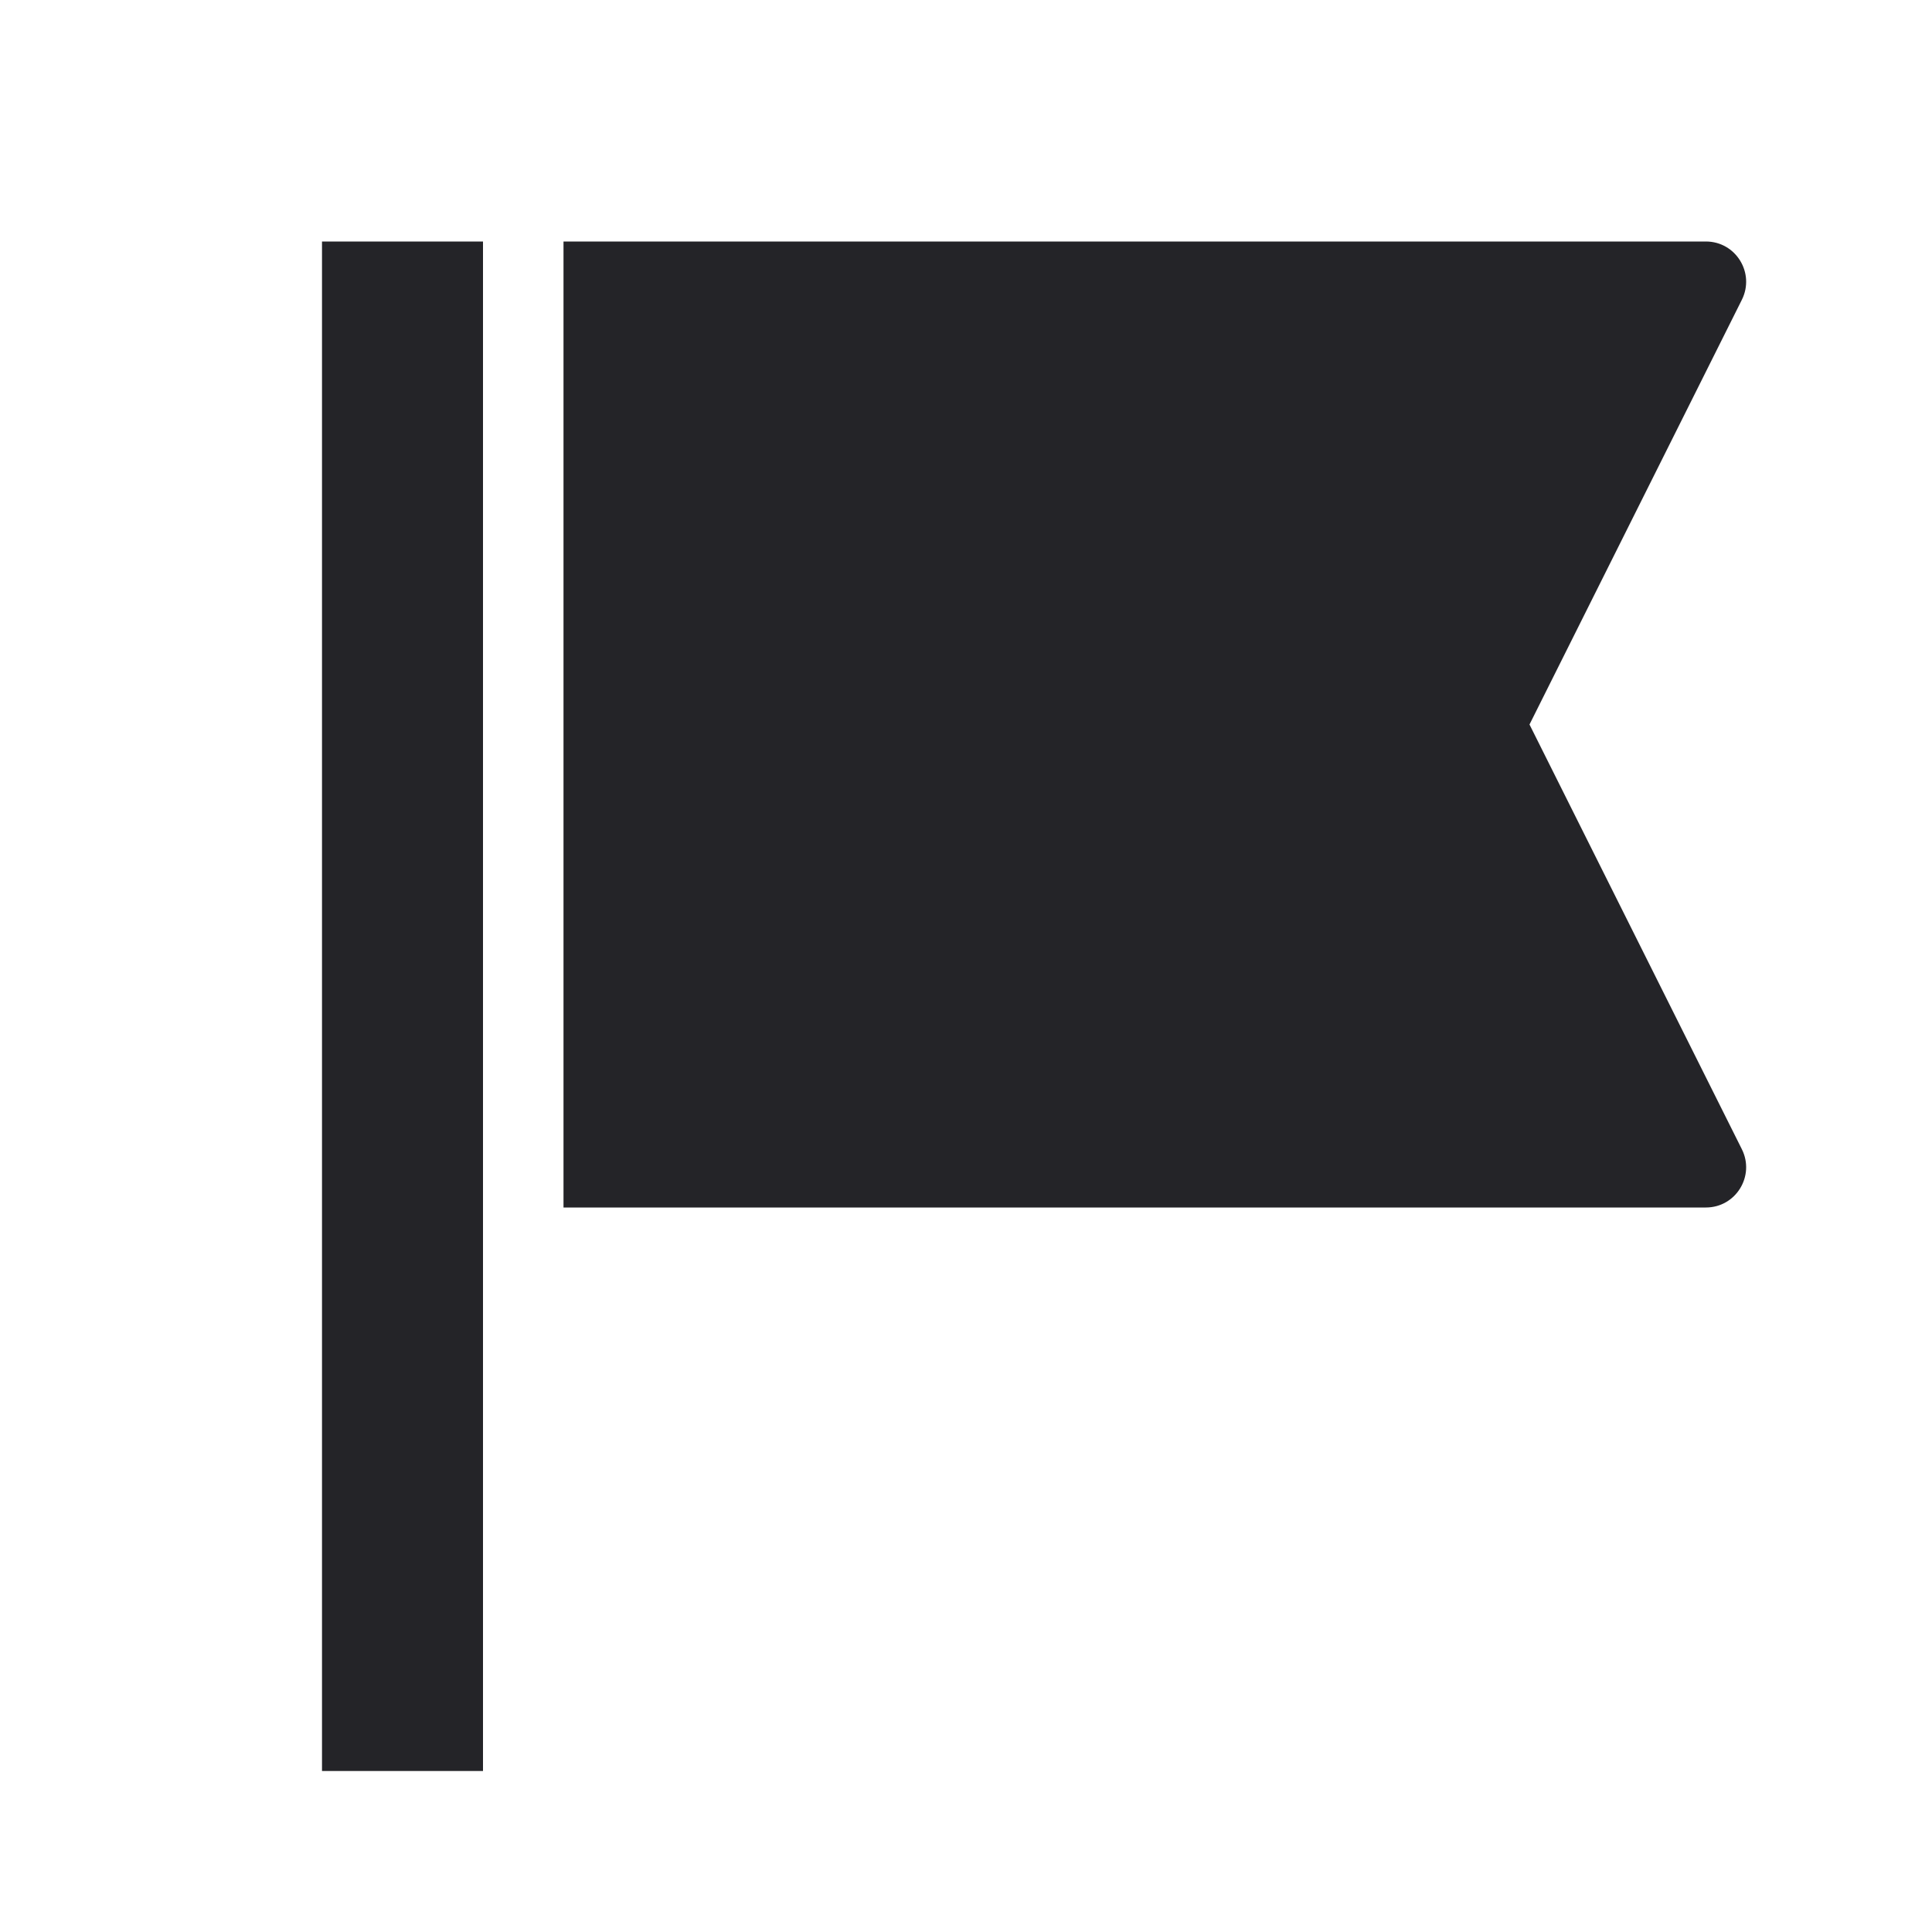 <svg width="24" height="24" viewBox="0 0 24 24" fill="none" xmlns="http://www.w3.org/2000/svg">
<g id="flag-filled">
<path id="Combined Shape" fill-rule="evenodd" clip-rule="evenodd" d="M6 3H4V22H6V3ZM21.191 3H7V15H21.191C21.563 15 21.804 14.609 21.638 14.276L19 9L21.638 3.724C21.804 3.391 21.563 3 21.191 3Z" fill="#242428"/>
</g>
</svg>

